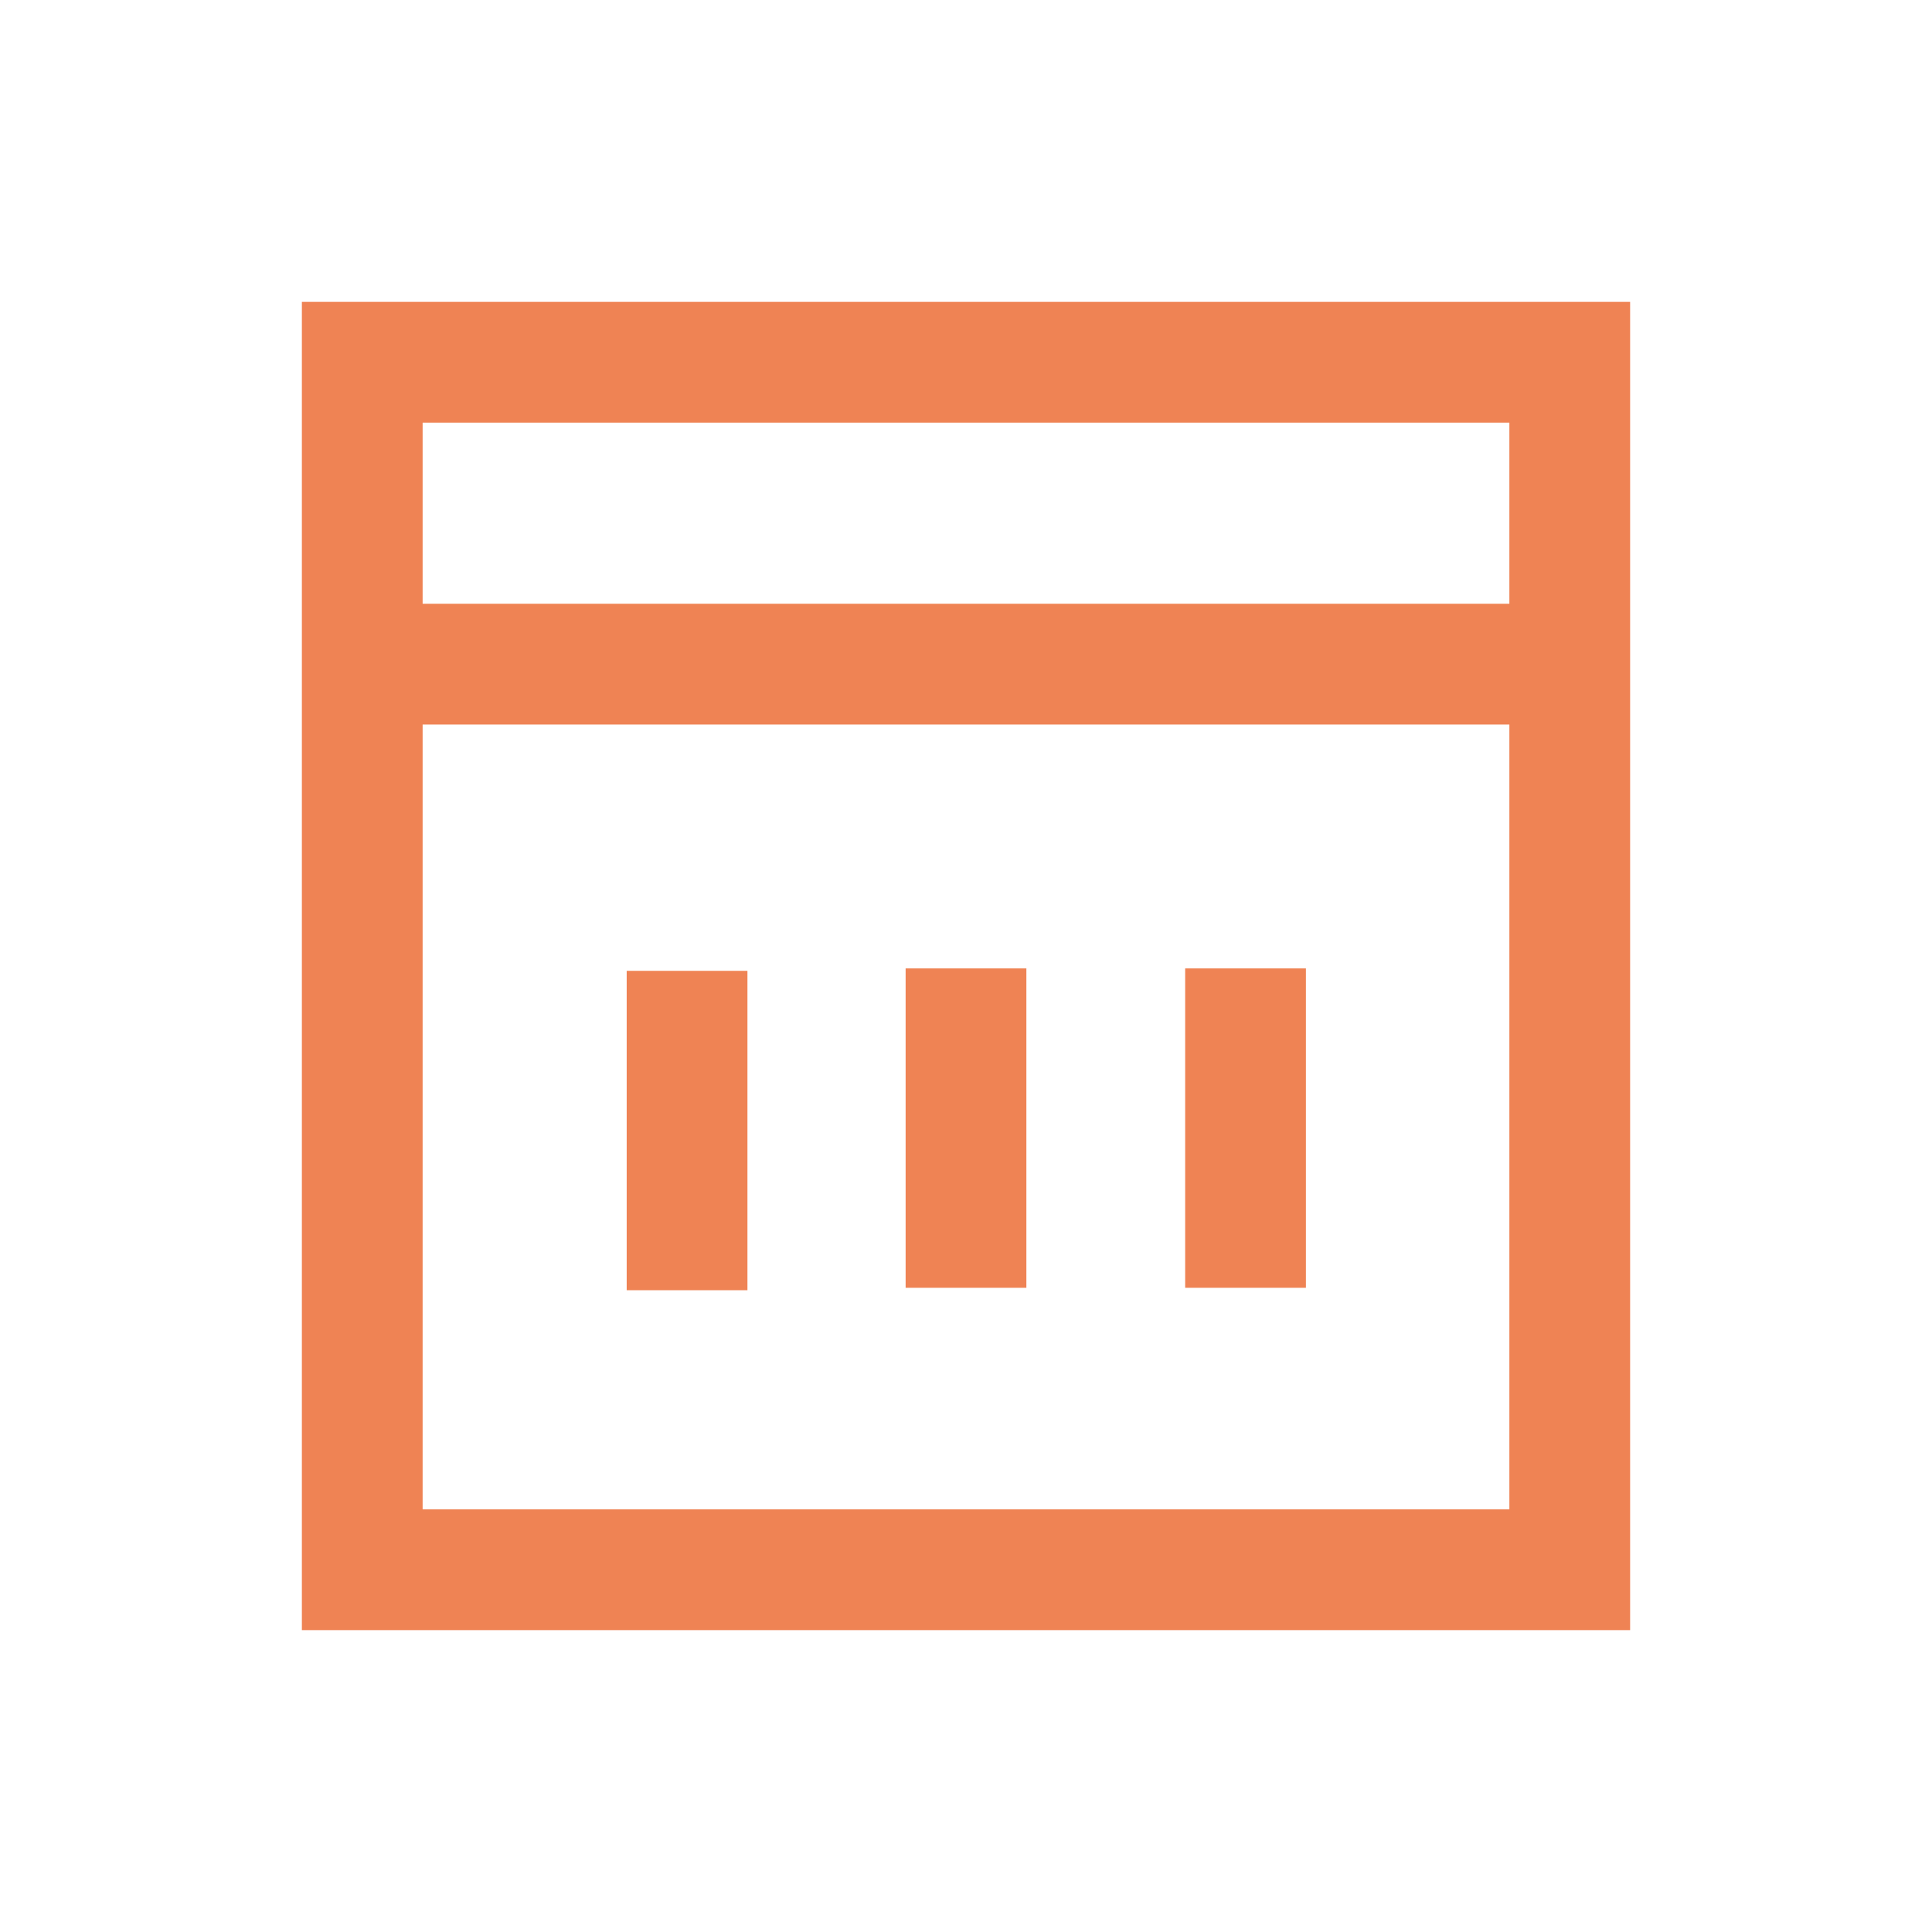 <svg width="800" height="800" viewBox="0 0 800 800" fill="none" xmlns="http://www.w3.org/2000/svg">
<path d="M125 125V675H675V125H125ZM625 625H175V300H625V625ZM175 250V175H625V250H175Z" fill="#EF8354"/>
<path d="M309.5 402H259.5V534.25H309.5V402Z" fill="#EF8354"/>
<path d="M425 401H375V533.25H425V401Z" fill="#EF8354"/>
<path d="M540.75 401H490.75V533.25H540.75V401Z" fill="#EF8354"/>
</svg>
